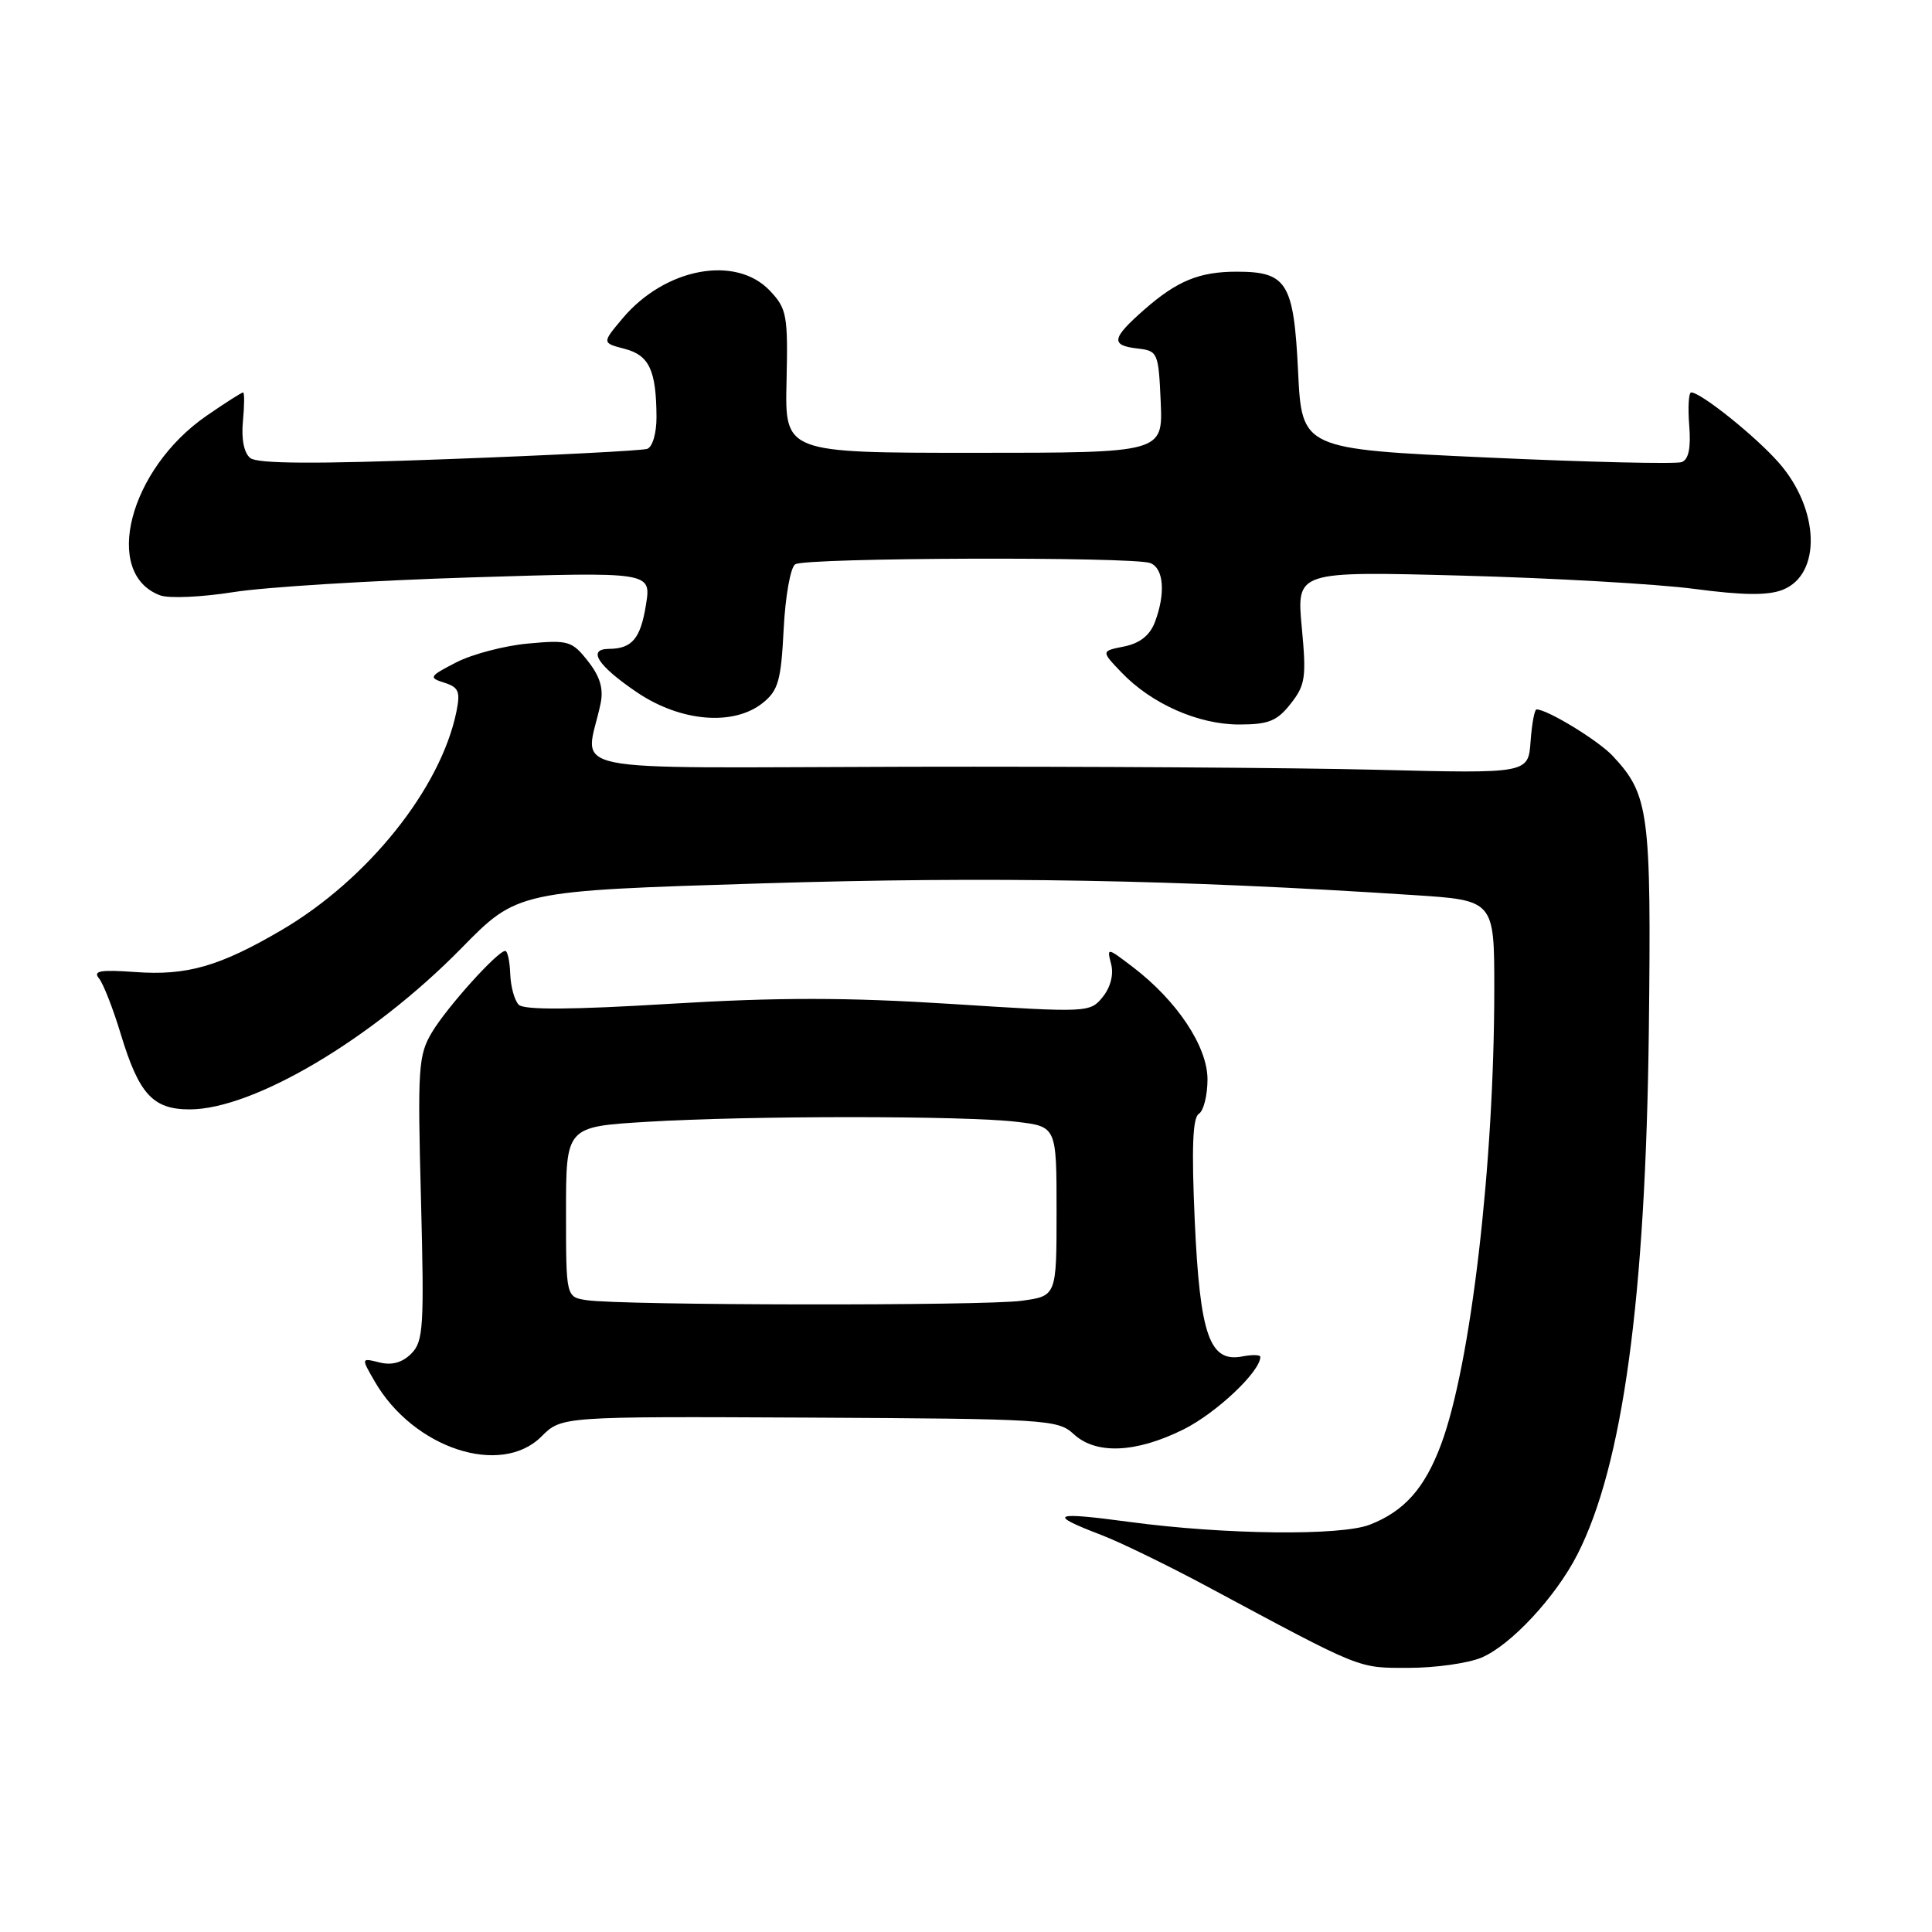 <?xml version="1.0" encoding="UTF-8" standalone="no"?>
<!DOCTYPE svg PUBLIC "-//W3C//DTD SVG 1.1//EN" "http://www.w3.org/Graphics/SVG/1.1/DTD/svg11.dtd" >
<svg xmlns="http://www.w3.org/2000/svg" xmlns:xlink="http://www.w3.org/1999/xlink" version="1.1" viewBox="0 0 256 256">
 <g >
 <path fill="currentColor"
d=" M 196.28 219.65 C 200.17 218.03 206.14 211.61 209.02 205.96 C 215.04 194.15 218.06 171.99 218.48 136.50 C 218.81 107.62 218.51 105.32 213.70 100.17 C 211.80 98.13 205.03 94.00 203.60 94.00 C 203.33 94.00 202.98 95.91 202.81 98.25 C 202.50 102.50 202.50 102.50 182.50 102.00 C 171.50 101.72 143.44 101.55 120.15 101.60 C 72.84 101.71 77.60 102.69 79.58 93.23 C 79.99 91.26 79.52 89.66 77.91 87.61 C 75.80 84.93 75.32 84.78 70.00 85.27 C 66.88 85.55 62.60 86.67 60.47 87.76 C 56.86 89.62 56.76 89.79 58.87 90.46 C 60.79 91.07 61.02 91.64 60.47 94.34 C 58.37 104.51 48.73 116.54 37.31 123.24 C 29.10 128.05 24.76 129.30 17.93 128.80 C 13.31 128.47 12.29 128.64 13.11 129.63 C 13.68 130.32 14.99 133.66 16.01 137.05 C 18.42 144.99 20.26 147.00 25.13 147.00 C 33.59 147.00 49.37 137.64 61.12 125.66 C 68.58 118.05 68.58 118.05 101.04 117.05 C 131.45 116.12 155.87 116.55 187.25 118.60 C 198.00 119.29 198.00 119.29 198.00 131.00 C 198.00 154.25 194.89 180.87 190.94 191.42 C 188.78 197.21 186.06 200.26 181.50 202.03 C 177.64 203.53 162.23 203.35 149.72 201.67 C 139.40 200.28 138.68 200.62 146.00 203.42 C 148.47 204.37 154.78 207.44 160.00 210.24 C 180.69 221.34 179.85 221.00 186.67 221.00 C 190.19 221.00 194.51 220.39 196.28 219.65 Z  M 71.75 190.34 C 74.41 187.68 74.41 187.68 107.25 187.84 C 138.56 188.00 140.19 188.10 142.24 190.00 C 145.20 192.77 150.51 192.54 156.83 189.40 C 161.19 187.22 167.00 181.74 167.00 179.79 C 167.00 179.51 165.91 179.48 164.59 179.74 C 160.27 180.56 159.00 176.91 158.31 161.77 C 157.88 152.13 158.03 148.10 158.85 147.59 C 159.48 147.20 160.00 145.14 160.00 143.02 C 160.00 138.66 155.94 132.57 150.07 128.11 C 146.68 125.53 146.66 125.52 147.23 127.75 C 147.59 129.13 147.15 130.82 146.12 132.10 C 144.44 134.18 144.19 134.19 126.10 133.03 C 112.22 132.15 103.17 132.14 88.77 133.01 C 75.83 133.80 69.44 133.84 68.74 133.14 C 68.18 132.58 67.67 130.74 67.61 129.06 C 67.55 127.38 67.25 126.00 66.95 126.00 C 65.94 126.00 59.22 133.46 57.24 136.78 C 55.43 139.81 55.32 141.48 55.78 158.82 C 56.22 175.87 56.11 177.75 54.49 179.37 C 53.30 180.56 51.91 180.94 50.28 180.53 C 47.84 179.92 47.84 179.92 49.67 183.08 C 54.80 191.92 66.36 195.73 71.75 190.34 Z  M 171.02 93.25 C 172.97 90.77 173.12 89.77 172.49 83.10 C 171.80 75.69 171.80 75.69 193.65 76.27 C 205.67 76.59 219.55 77.38 224.50 78.03 C 231.00 78.89 234.26 78.92 236.22 78.15 C 241.38 76.11 241.12 67.48 235.70 61.31 C 232.65 57.83 225.38 52.00 224.09 52.00 C 223.76 52.00 223.64 53.96 223.83 56.36 C 224.07 59.34 223.76 60.88 222.84 61.23 C 222.10 61.51 210.47 61.24 197.00 60.62 C 172.50 59.50 172.50 59.50 172.00 49.17 C 171.43 37.46 170.53 36.00 163.87 36.00 C 158.92 36.00 155.97 37.21 151.61 41.04 C 147.28 44.84 147.12 45.77 150.75 46.18 C 153.41 46.49 153.51 46.71 153.80 53.25 C 154.09 60.00 154.09 60.00 129.05 60.00 C 104.00 60.00 104.00 60.00 104.22 50.55 C 104.42 41.80 104.26 40.90 102.04 38.55 C 97.53 33.74 88.13 35.49 82.50 42.18 C 79.76 45.44 79.76 45.44 82.76 46.22 C 86.03 47.07 86.96 49.06 86.99 55.28 C 86.99 57.43 86.46 59.24 85.75 59.48 C 85.06 59.71 73.25 60.32 59.50 60.83 C 41.79 61.50 34.11 61.46 33.16 60.69 C 32.33 60.02 31.96 58.17 32.19 55.81 C 32.39 53.71 32.40 52.00 32.21 52.00 C 32.02 52.00 29.85 53.38 27.40 55.07 C 17.11 62.15 13.52 76.04 21.23 78.89 C 22.39 79.32 26.75 79.12 30.92 78.46 C 35.09 77.79 49.25 76.92 62.40 76.51 C 86.29 75.77 86.29 75.77 85.60 80.10 C 84.88 84.62 83.76 85.96 80.67 85.98 C 77.77 86.01 79.21 88.22 84.42 91.75 C 90.21 95.66 97.25 96.24 101.11 93.11 C 103.13 91.48 103.50 90.13 103.84 83.36 C 104.06 79.03 104.74 75.17 105.37 74.77 C 106.73 73.88 150.15 73.74 152.42 74.61 C 154.21 75.30 154.47 78.64 153.02 82.46 C 152.35 84.20 151.03 85.24 148.96 85.66 C 145.89 86.27 145.89 86.27 148.61 89.11 C 152.58 93.26 158.78 96.00 164.18 96.00 C 168.09 96.00 169.21 95.55 171.02 93.25 Z  M 77.75 172.28 C 75.00 171.87 75.00 171.87 75.00 160.59 C 75.00 149.30 75.00 149.30 85.66 148.65 C 99.18 147.82 127.88 147.82 134.75 148.65 C 140.00 149.28 140.00 149.28 140.00 160.50 C 140.00 171.73 140.00 171.73 135.36 172.36 C 130.39 173.05 82.33 172.98 77.75 172.28 Z "/>
</g>
</svg>
